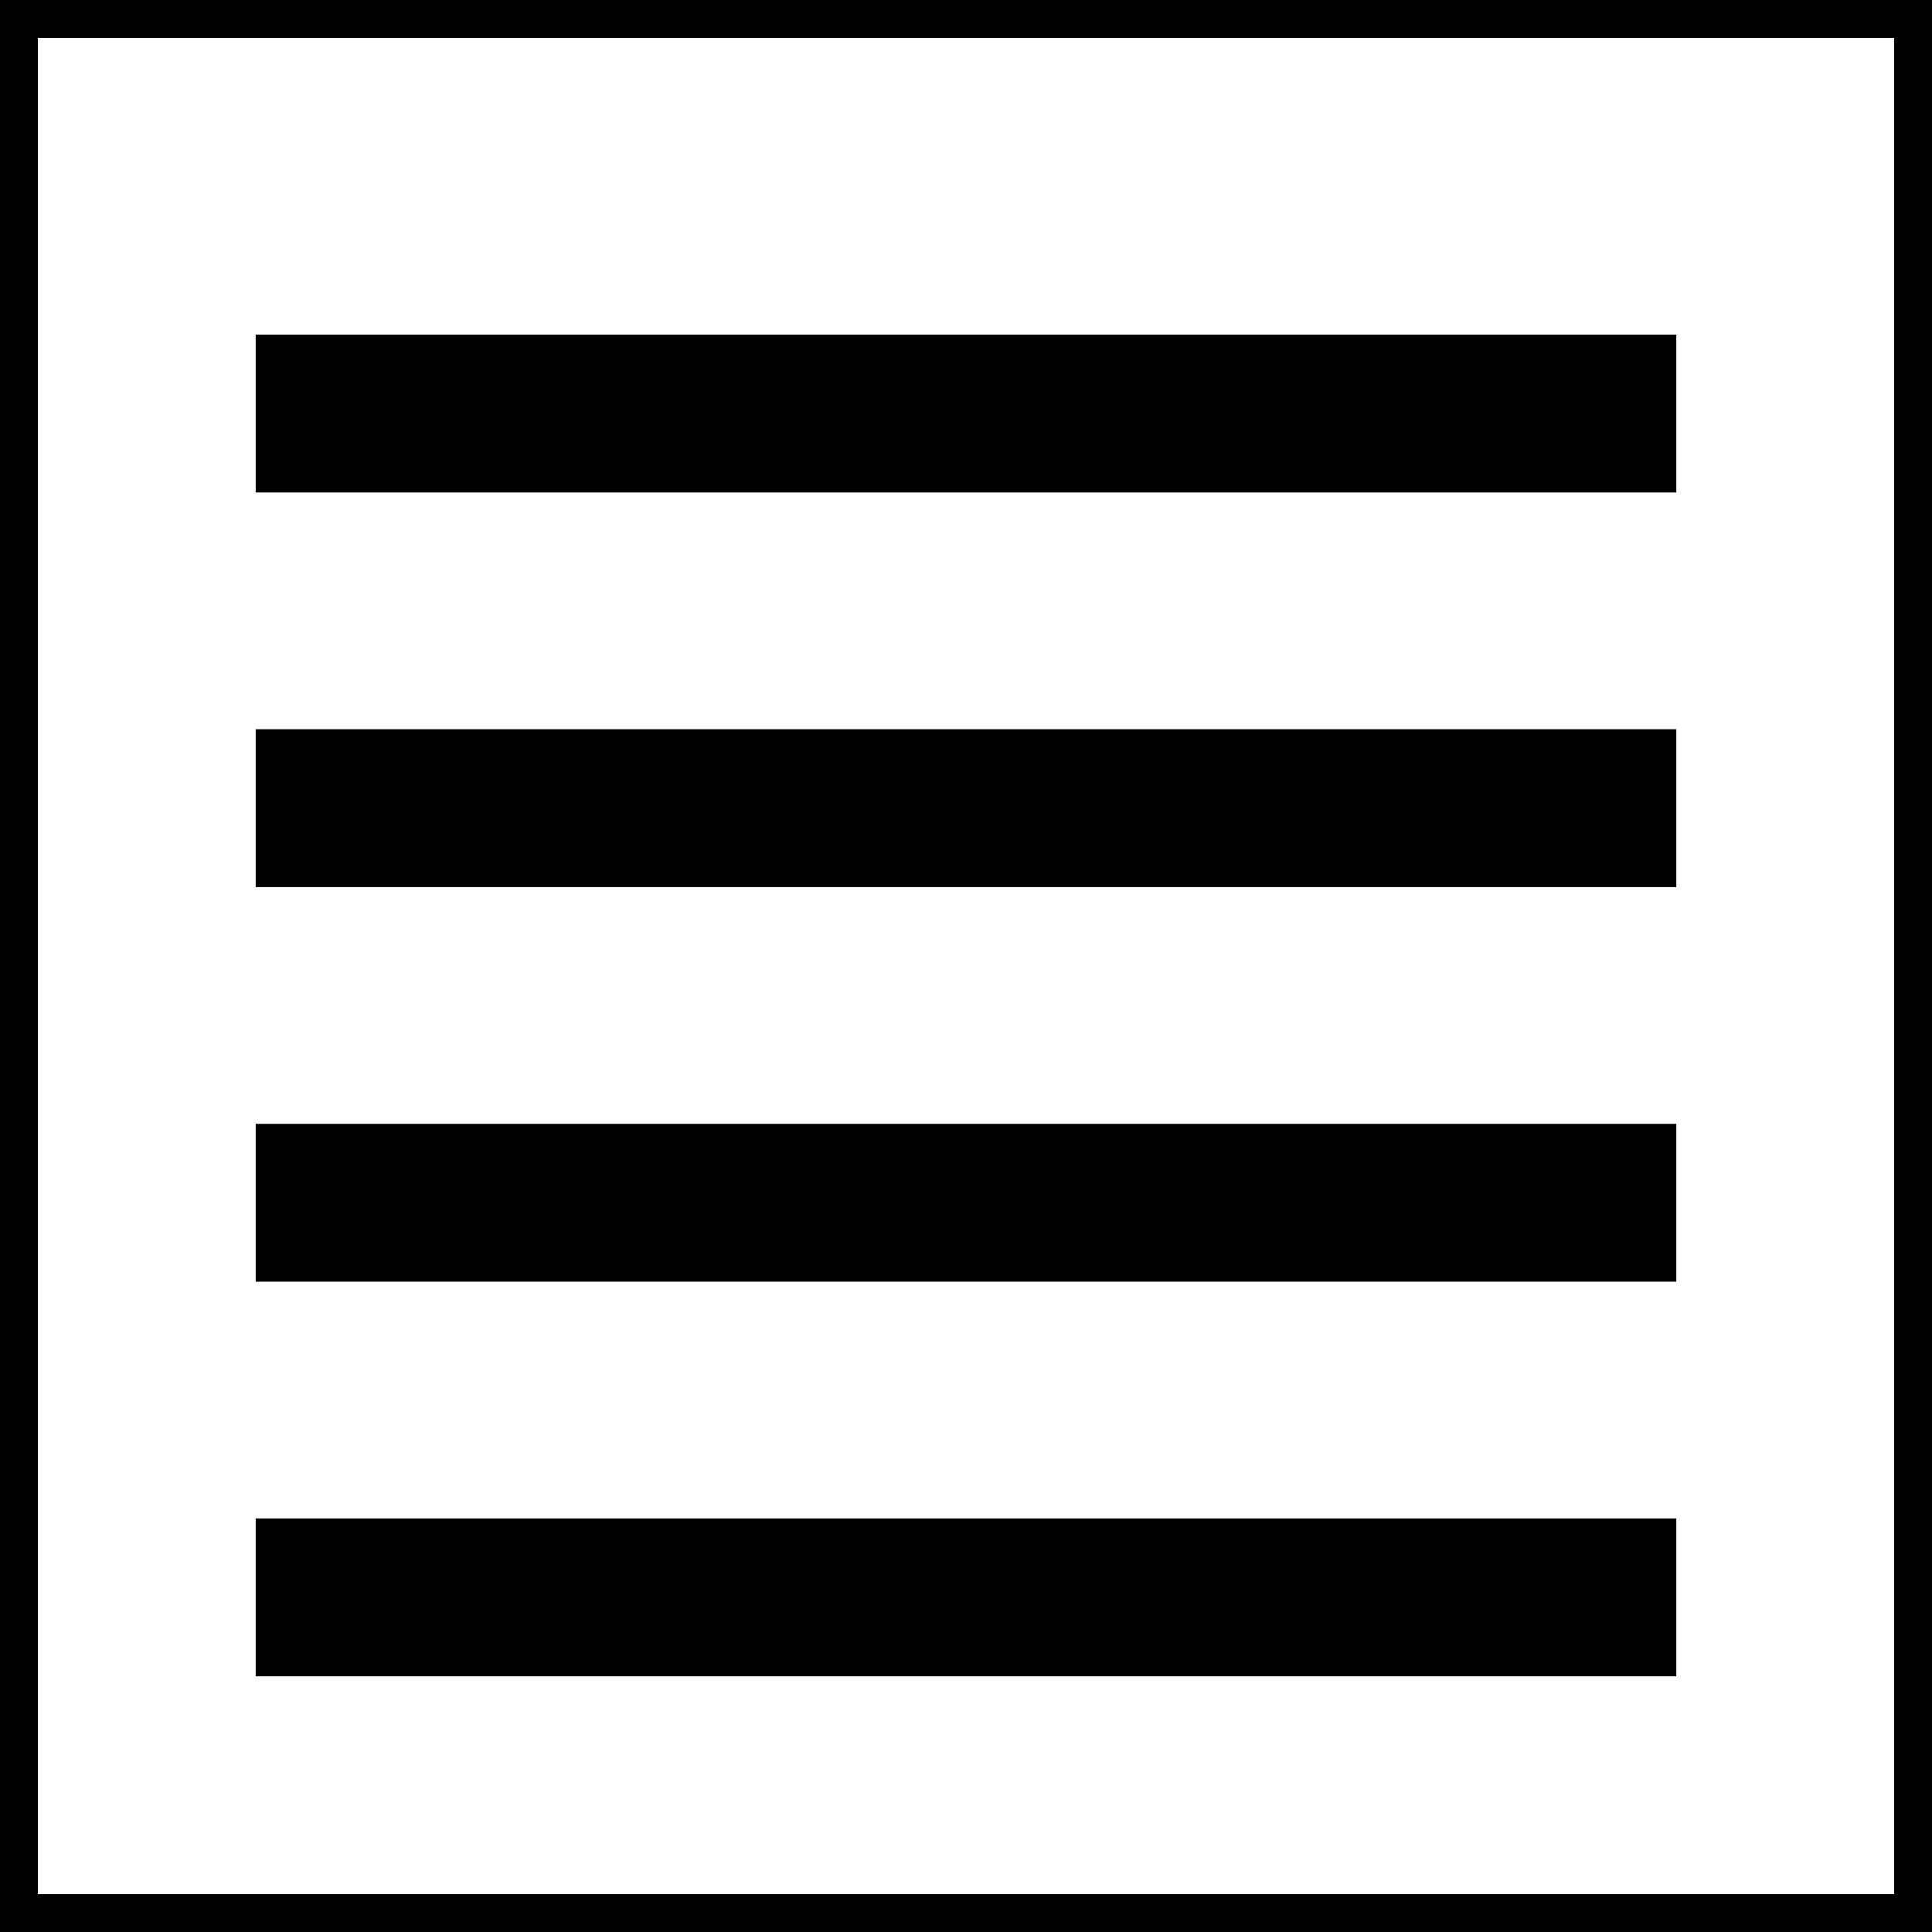 <svg xmlns="http://www.w3.org/2000/svg" xmlns:xlink="http://www.w3.org/1999/xlink" fill="none" version="1.1" width="51" height="51" viewBox="0 0 51 51"><defs><clipPath id="master_svg0_53_2679"><rect x="0" y="0" width="51" height="51" rx="0"/></clipPath></defs><g clip-path="url(#master_svg0_53_2679)"><g><path d="M6.75,8.833L44.25,8.833L44.25,13L6.75,13L6.75,8.833ZM6.75,40.083L44.25,40.083L44.25,44.25L6.75,44.25L6.75,40.083ZM6.75,29.667L44.25,29.667L44.25,33.833L6.75,33.833L6.75,29.667ZM6.75,19.25L44.25,19.25L44.25,23.417L6.75,23.417L6.75,19.25Z" fill="#000000" fill-opacity="1"/></g><rect x="0.5" y="0.5" width="50" height="50" rx="0" fill-opacity="0" stroke-opacity="1" stroke="#000000" fill="none" stroke-width="1"/></g></svg>